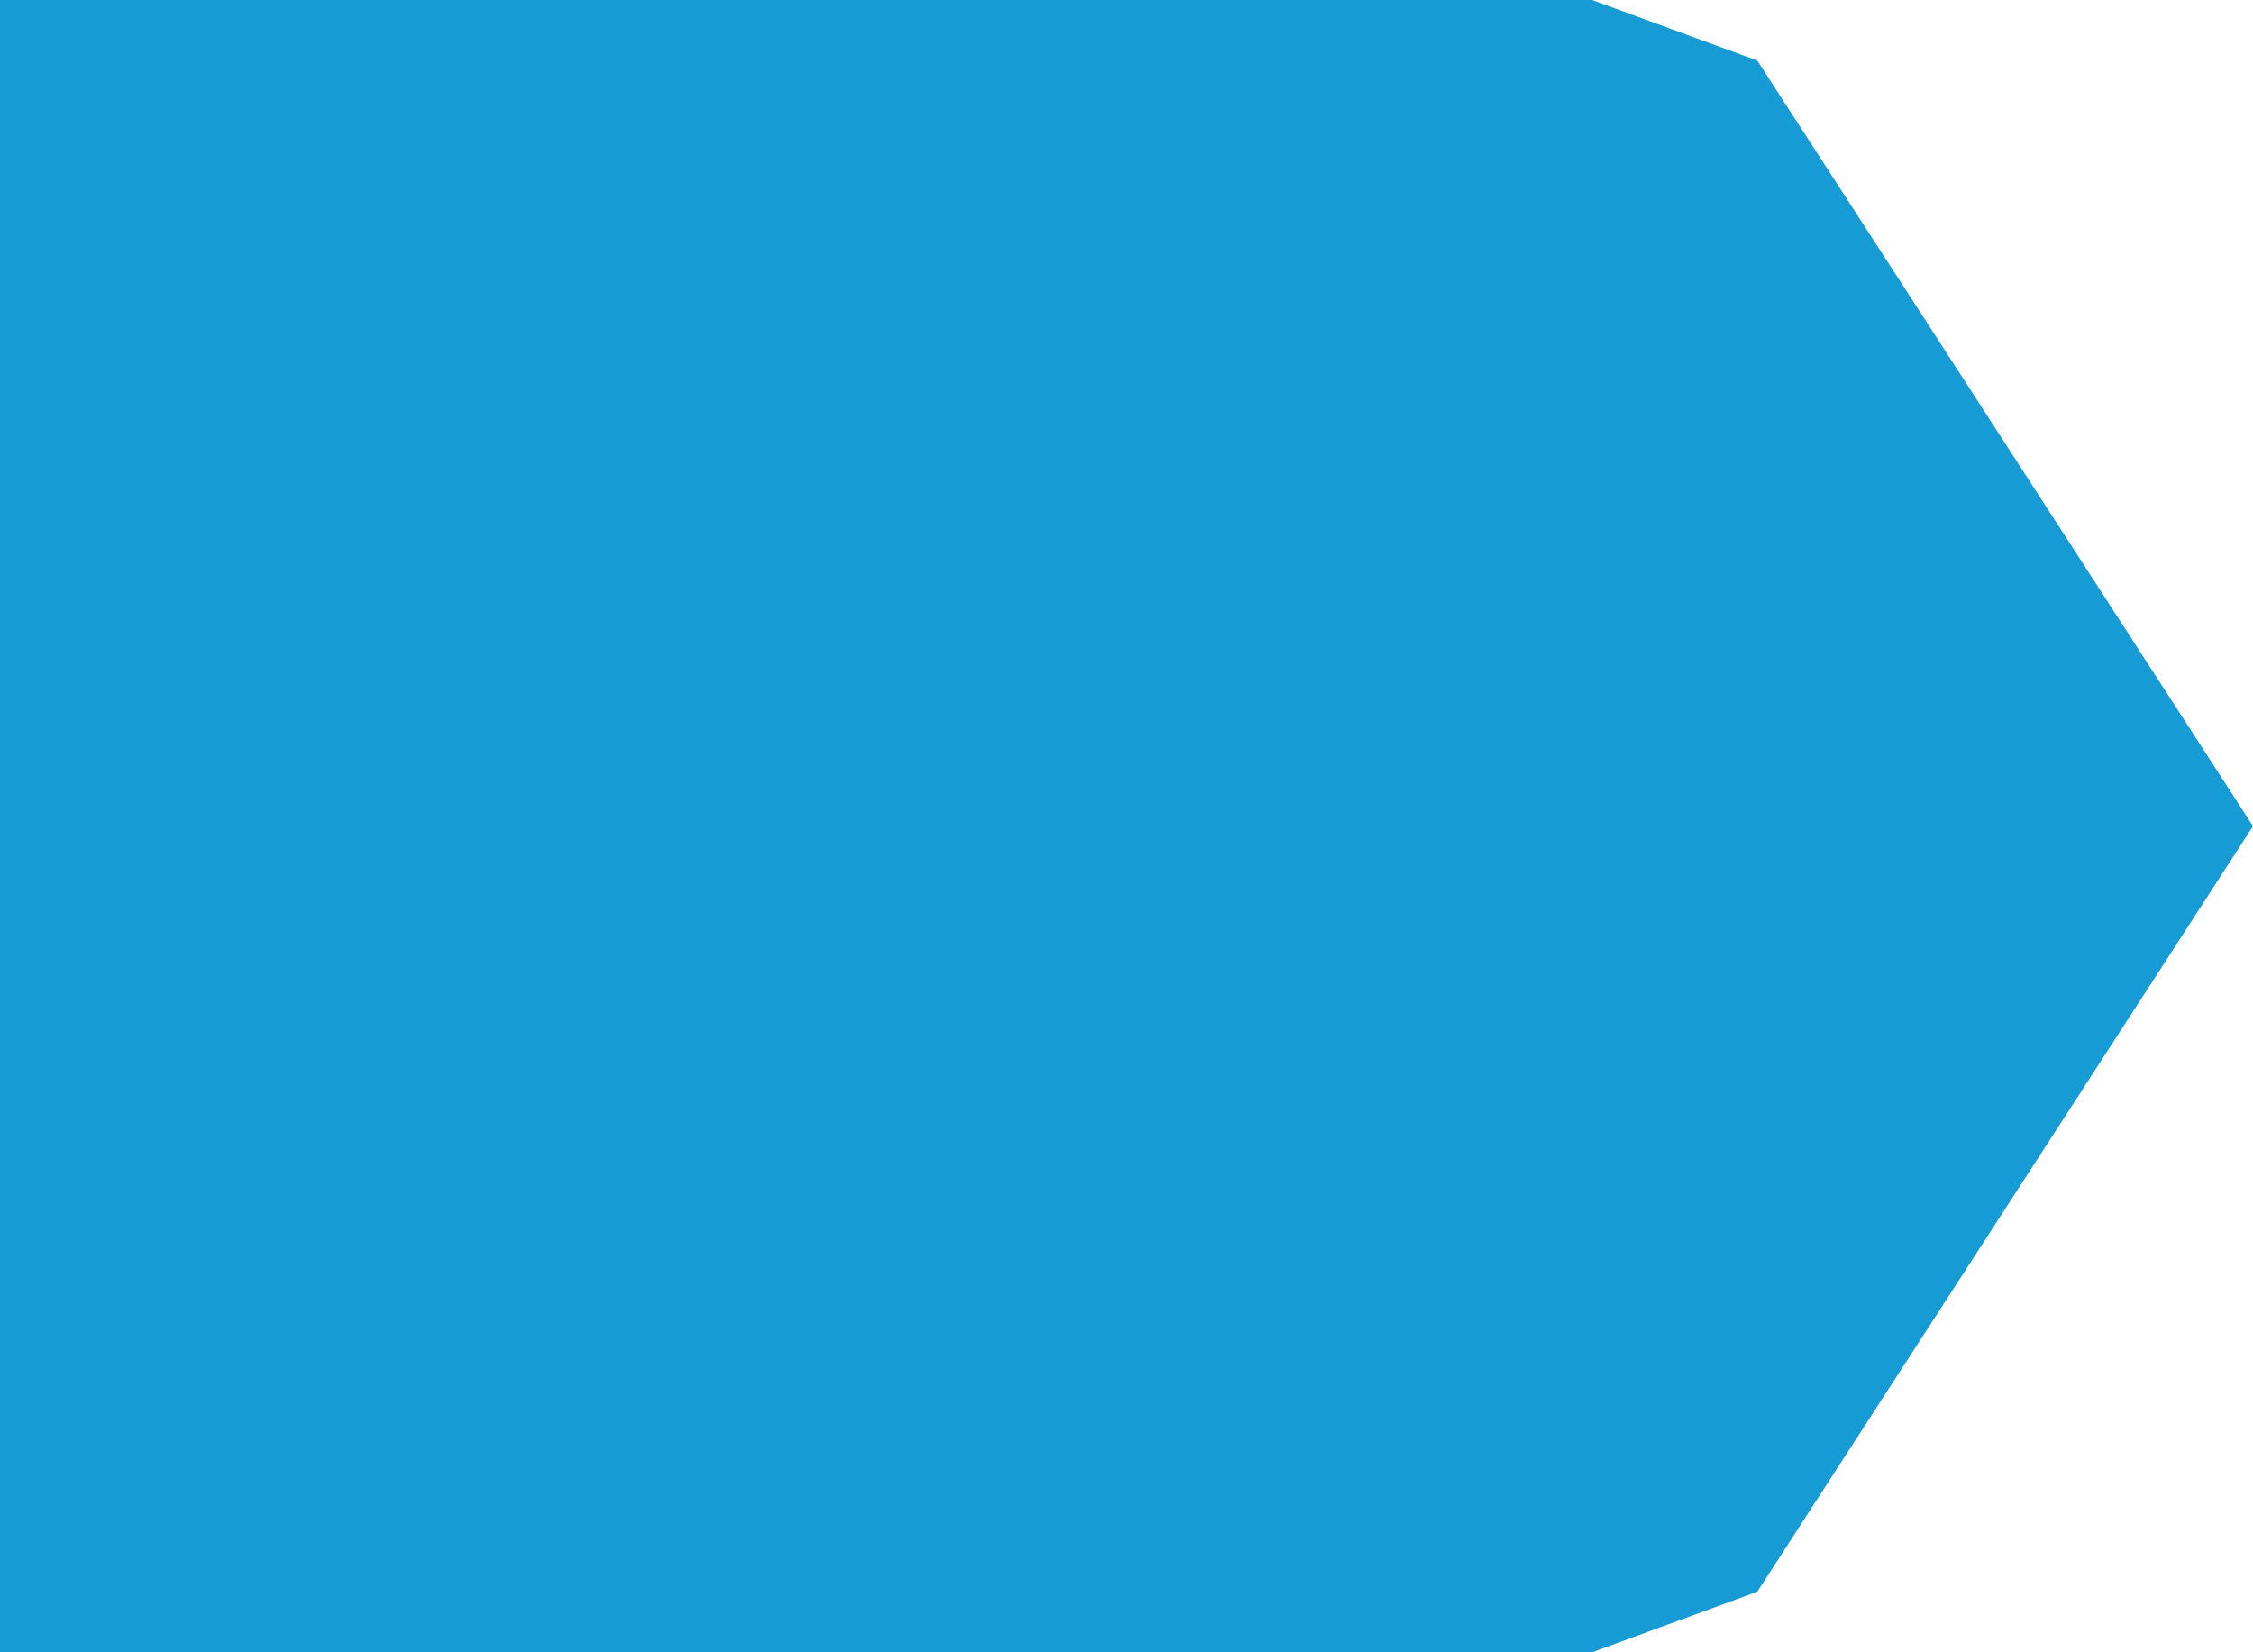 ﻿<?xml version="1.0" encoding="utf-8"?>
<svg version="1.1" xmlns:xlink="http://www.w3.org/1999/xlink" width="30px" height="22px" xmlns="http://www.w3.org/2000/svg">
  <g transform="matrix(1 0 0 1 -59 -182 )">
    <path d="M 80.2 182  C 80.2 182  82.4 182.807  82.4 182.807  C 82.4 182.807  89 193  89 193  C 89 193  82.4 203.193  82.4 203.193  C 82.4 203.193  80.2 204  80.2 204  C 80.2 204  59 204  59 204  C 59 204  59 182  59 182  C 59 182  80.2 182  80.2 182  Z " fill-rule="nonzero" fill="#169bd5" stroke="none" />
  </g>
</svg>